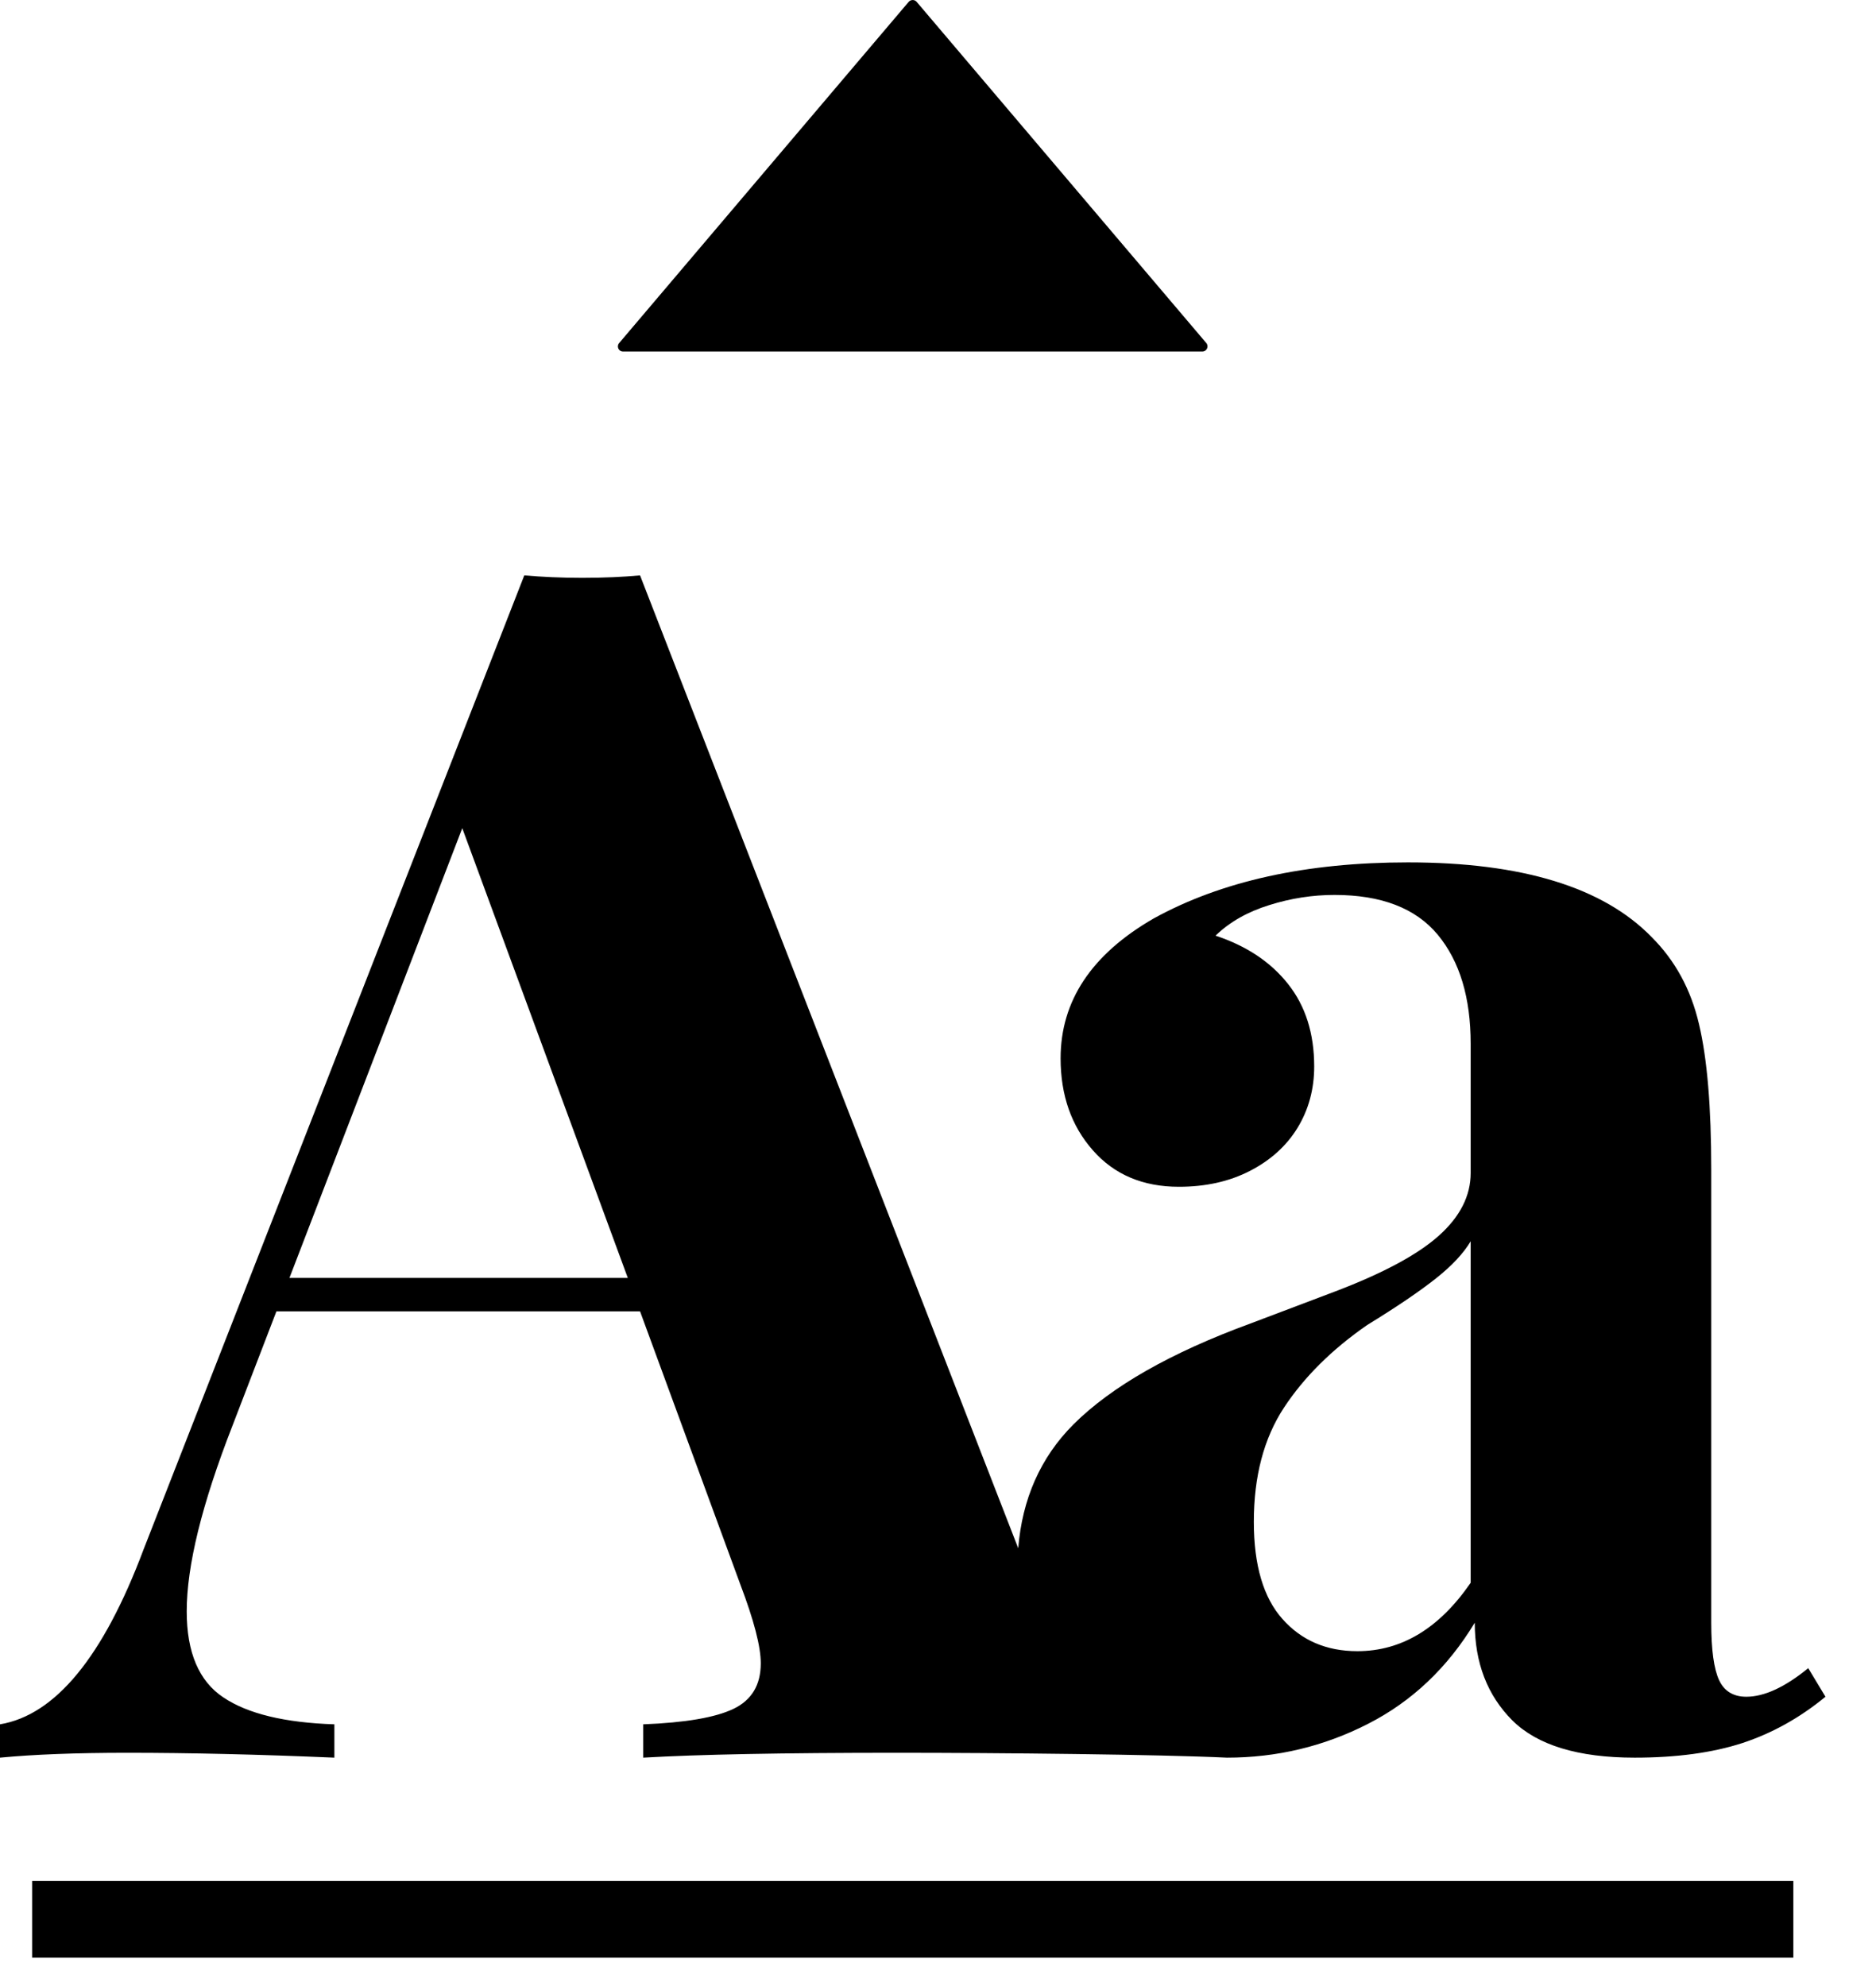<?xml version="1.0" encoding="UTF-8"?>
<svg width="17px" height="18px" viewBox="0 0 17 18" version="1.1" xmlns="http://www.w3.org/2000/svg" xmlns:xlink="http://www.w3.org/1999/xlink">
    <!-- Generator: Sketch 43.2 (39069) - http://www.bohemiancoding.com/sketch -->
    <title>icon_textbigger</title>
    <desc>Created with Sketch.</desc>
    <defs></defs>
    <g id="Overview" stroke="none" stroke-width="1" fill="none" fill-rule="evenodd">
        <path d="M8.235,0.016 L5.61,3.11 C5.585,3.14 5.606,3.186 5.645,3.186 L10.896,3.186 C10.935,3.186 10.956,3.14 10.932,3.11 L8.306,0.016 C8.288,-0.005 8.254,-0.005 8.235,0.016 L8.235,0.016 Z M0.291,17.743 L16.251,17.743 L16.251,17.048 L0.291,17.048 L0.291,17.743 Z M13.327,14.345 C13.042,14.759 12.7,14.965 12.3,14.965 C12.019,14.965 11.793,14.867 11.621,14.673 C11.449,14.48 11.362,14.186 11.362,13.793 C11.362,13.38 11.453,13.035 11.635,12.758 C11.818,12.48 12.069,12.231 12.389,12.009 C12.66,11.843 12.868,11.701 13.013,11.586 C13.159,11.47 13.263,11.358 13.327,11.25 L13.327,14.345 Z M2.623,11.582 L4.189,7.506 L5.689,11.582 L2.623,11.582 Z M16.386,15.119 C16.175,15.291 15.988,15.378 15.825,15.378 C15.707,15.378 15.624,15.327 15.578,15.227 C15.531,15.126 15.507,14.952 15.507,14.707 L15.507,10.601 C15.507,10.037 15.471,9.597 15.396,9.282 C15.323,8.968 15.18,8.706 14.968,8.494 C14.529,8.042 13.793,7.816 12.759,7.816 C11.838,7.816 11.069,7.985 10.453,8.325 C9.892,8.649 9.611,9.071 9.611,9.592 C9.611,9.926 9.708,10.204 9.903,10.425 C10.097,10.646 10.357,10.756 10.683,10.756 C10.924,10.756 11.138,10.709 11.325,10.613 C11.512,10.517 11.657,10.387 11.758,10.222 C11.858,10.058 11.909,9.872 11.909,9.666 C11.909,9.366 11.83,9.117 11.672,8.918 C11.514,8.718 11.295,8.573 11.015,8.48 C11.143,8.356 11.305,8.264 11.502,8.203 C11.699,8.141 11.896,8.111 12.093,8.111 C12.517,8.111 12.829,8.231 13.029,8.472 C13.228,8.713 13.327,9.042 13.327,9.46 L13.327,10.631 C13.327,10.838 13.231,11.027 13.039,11.199 C12.847,11.371 12.534,11.539 12.101,11.704 C11.667,11.868 11.412,11.965 11.332,11.995 C10.609,12.26 10.074,12.565 9.729,12.908 C9.426,13.211 9.263,13.589 9.227,14.032 L5.8,5.215 C5.648,5.229 5.473,5.237 5.276,5.237 C5.088,5.237 4.913,5.229 4.751,5.215 L1.301,14.043 C0.936,15.016 0.502,15.544 0,15.628 L0,15.93 C0.305,15.901 0.689,15.886 1.153,15.886 C1.724,15.886 2.349,15.901 3.03,15.93 L3.03,15.628 C2.581,15.613 2.246,15.533 2.024,15.384 C1.803,15.237 1.692,14.977 1.692,14.604 C1.692,14.191 1.83,13.631 2.106,12.923 L2.505,11.885 L5.8,11.885 L6.709,14.361 C6.832,14.685 6.894,14.923 6.894,15.075 C6.894,15.272 6.811,15.409 6.646,15.488 C6.481,15.567 6.209,15.613 5.829,15.628 L5.829,15.93 C6.327,15.901 7.093,15.886 8.128,15.886 C9.054,15.886 10.512,15.901 11.118,15.93 C11.571,15.93 11.997,15.828 12.396,15.624 C12.796,15.42 13.118,15.114 13.364,14.707 C13.364,15.07 13.478,15.365 13.704,15.592 C13.931,15.817 14.3,15.93 14.813,15.93 C15.192,15.93 15.517,15.886 15.788,15.798 C16.059,15.709 16.31,15.569 16.542,15.378 L16.386,15.119 Z" id="icon_textbigger" fill="#000000"></path>
    </g>
</svg>